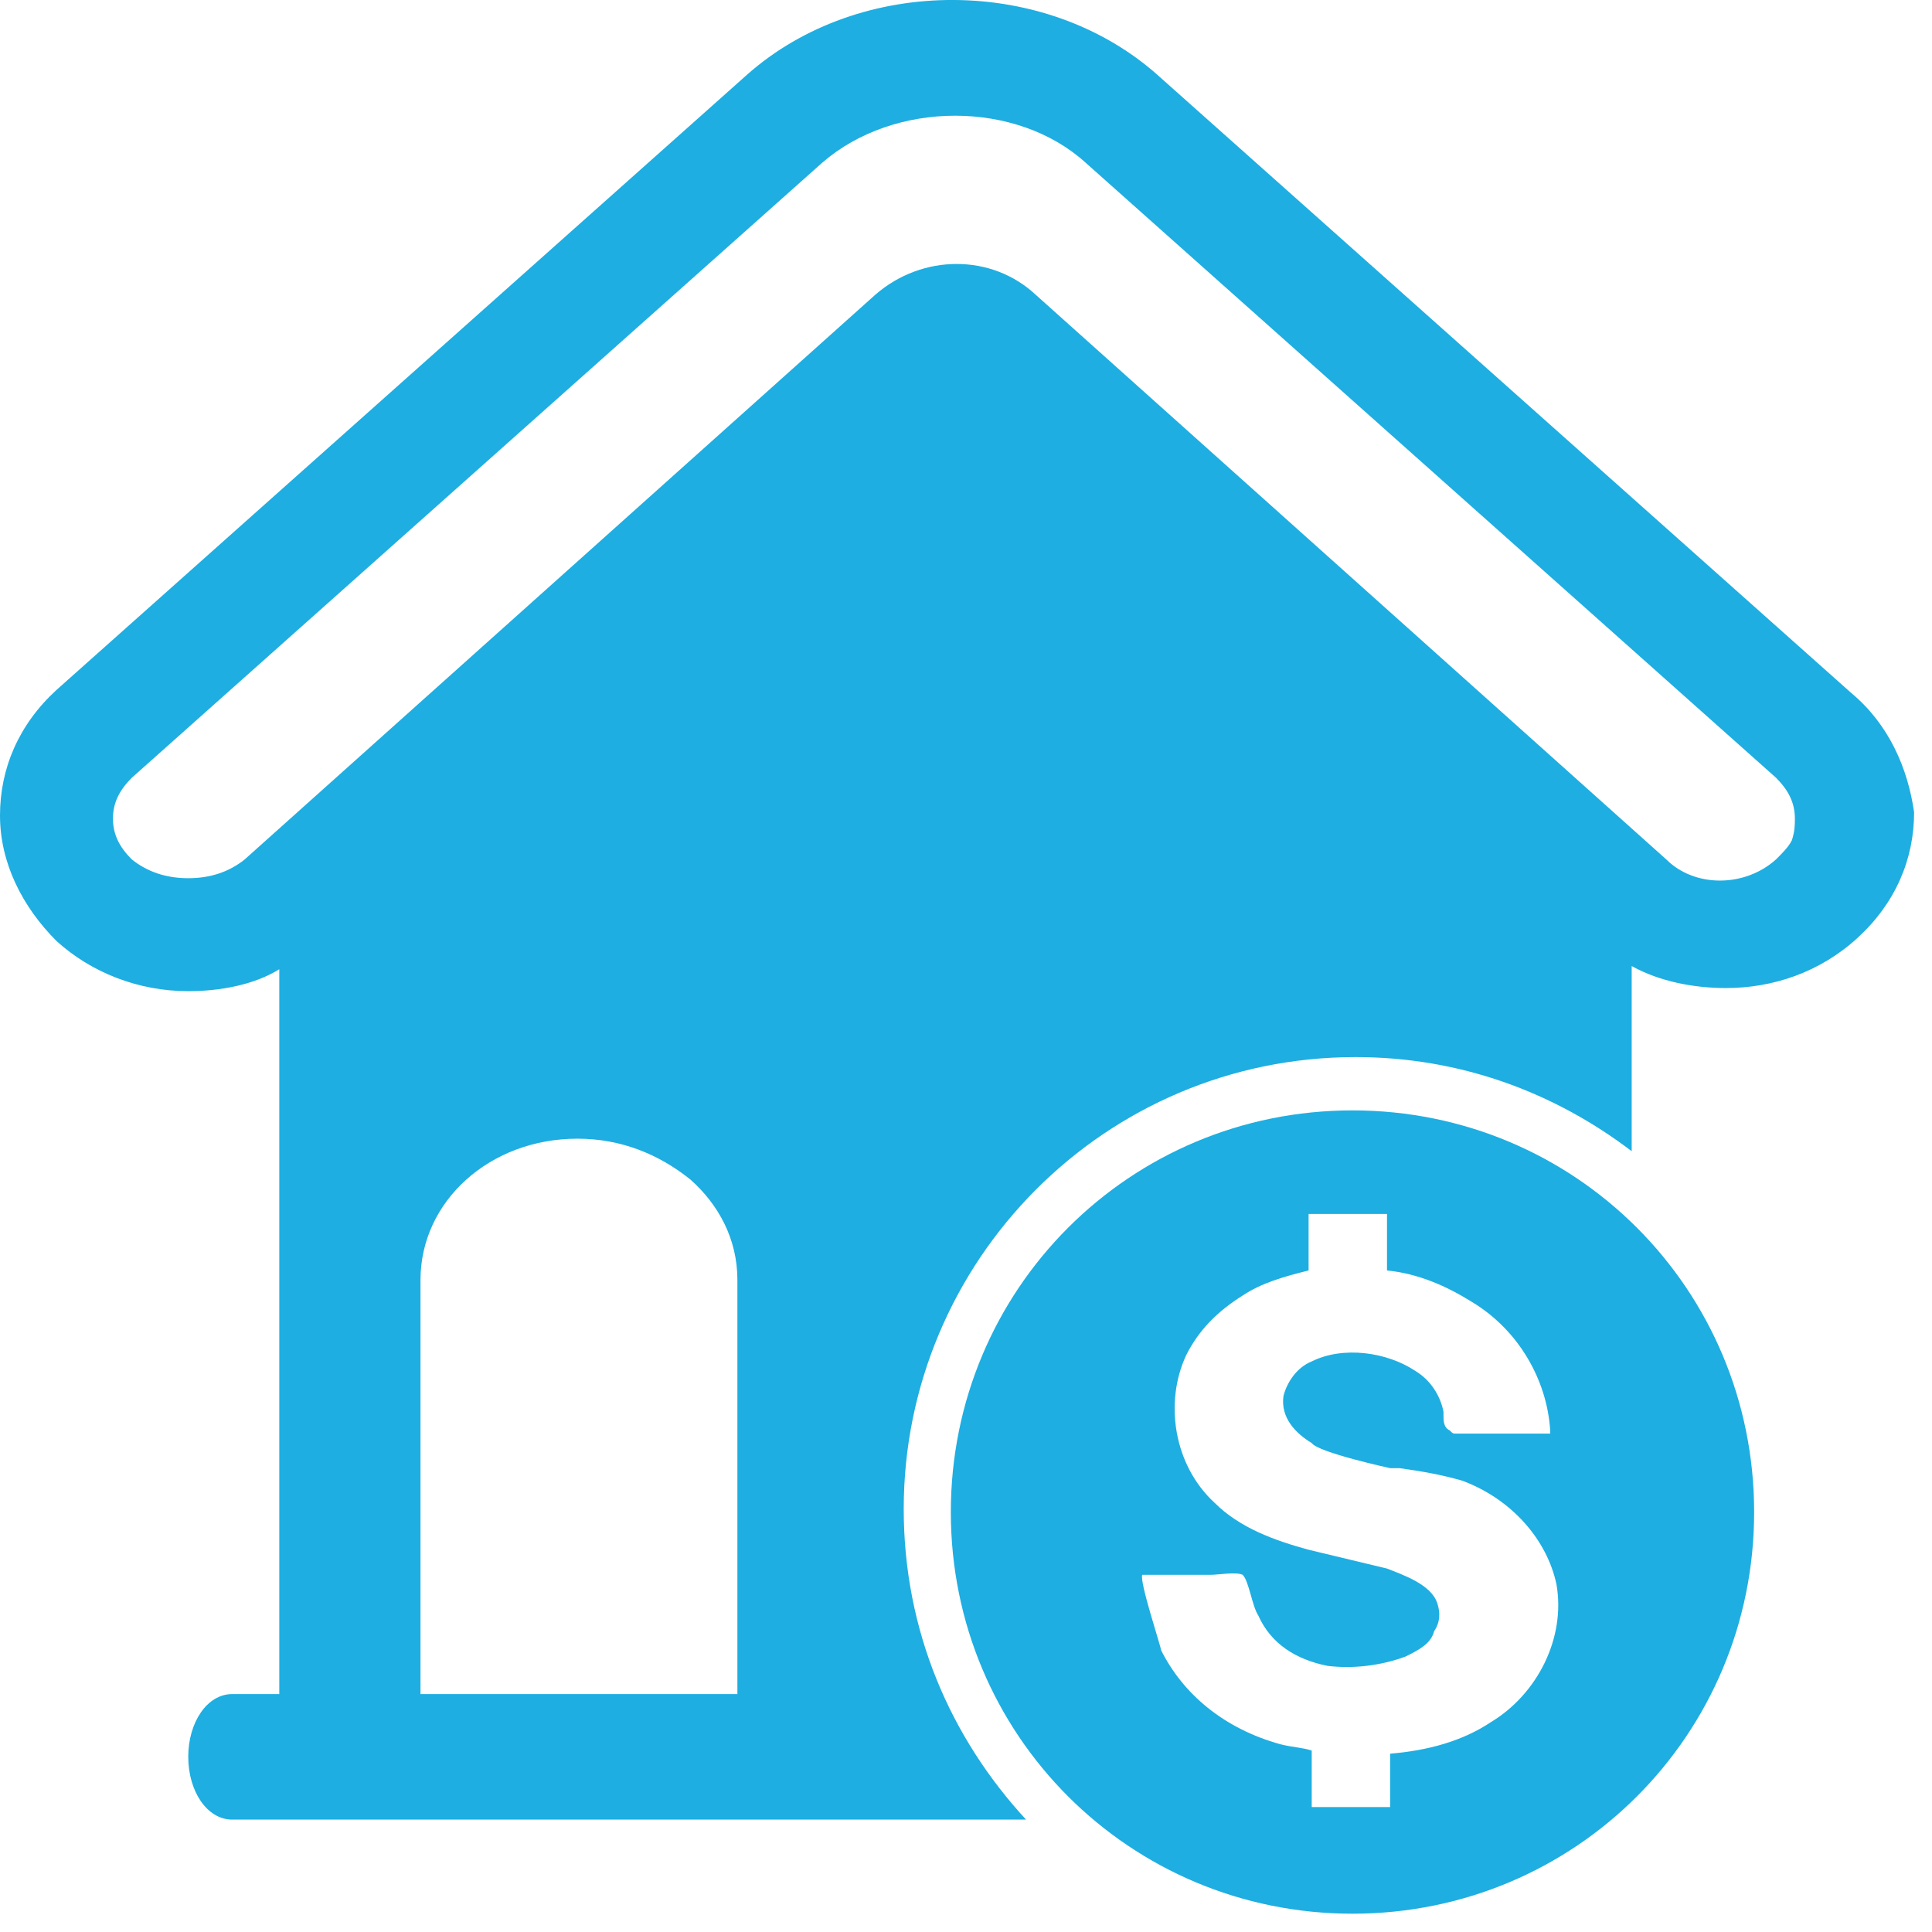 <svg width="34" height="34" viewBox="0 0 34 34" fill="none" xmlns="http://www.w3.org/2000/svg">
<path d="M23.802 19.541C19.881 19.541 16.733 22.689 16.733 26.61C16.733 30.531 19.881 33.678 23.802 33.678C27.723 33.678 30.87 30.531 30.87 26.61C30.87 22.689 27.723 19.541 23.802 19.541ZM26.232 30.31C25.735 30.641 25.127 30.807 24.464 30.862V31.801H23.084V30.807C22.918 30.752 22.753 30.752 22.532 30.696C21.538 30.42 20.82 29.813 20.433 29.04C20.433 28.984 20.047 27.825 20.102 27.714H20.157H20.709H21.317C21.427 27.714 21.759 27.659 21.869 27.714C21.98 27.825 22.035 28.267 22.145 28.432C22.366 28.929 22.808 29.205 23.36 29.316C23.802 29.371 24.299 29.316 24.741 29.15C24.961 29.04 25.182 28.929 25.238 28.708C25.348 28.543 25.348 28.377 25.293 28.211C25.182 27.88 24.685 27.714 24.409 27.604L23.029 27.273C22.421 27.107 21.814 26.886 21.372 26.444C20.654 25.782 20.488 24.677 20.875 23.849C21.096 23.407 21.427 23.076 21.869 22.799C22.2 22.579 22.587 22.468 23.029 22.358V21.364H24.409V22.358C24.961 22.413 25.458 22.634 25.9 22.91C26.729 23.407 27.226 24.291 27.281 25.174V25.229H25.735H25.624C25.569 25.229 25.569 25.229 25.514 25.174C25.403 25.119 25.403 25.008 25.403 24.898V24.843C25.348 24.567 25.182 24.291 24.906 24.125C24.409 23.794 23.636 23.683 23.084 23.959C22.808 24.07 22.642 24.346 22.587 24.567C22.532 24.953 22.808 25.229 23.084 25.395C23.194 25.561 24.464 25.837 24.464 25.837H24.63C25.017 25.892 25.348 25.947 25.735 26.058C26.618 26.389 27.226 27.107 27.391 27.88C27.557 28.819 27.06 29.813 26.232 30.31L26.232 30.31Z" fill="#1EAEE1"/>
<path d="M32.581 12.197L20.432 1.374C18.444 -0.449 15.131 -0.449 13.143 1.318L0.994 12.142C0.331 12.749 0 13.522 0 14.351C0 15.179 0.387 15.952 0.994 16.56C1.601 17.112 2.43 17.443 3.313 17.443C3.866 17.443 4.473 17.333 4.915 17.057V17.167V29.813H4.086C3.645 29.813 3.313 30.31 3.313 30.917C3.313 31.525 3.645 32.022 4.086 32.022H18.057C16.732 30.586 15.904 28.708 15.904 26.555C15.904 22.192 19.438 18.603 23.856 18.603C25.678 18.603 27.335 19.21 28.715 20.259V17.112V17.001C29.212 17.277 29.82 17.388 30.372 17.388C31.2 17.388 32.028 17.112 32.691 16.504C33.354 15.897 33.685 15.124 33.685 14.295C33.575 13.522 33.243 12.749 32.581 12.197L32.581 12.197ZM12.922 29.813H7.4V22.524C7.4 21.143 8.615 20.039 10.161 20.039C10.934 20.039 11.597 20.315 12.149 20.757C12.646 21.198 12.977 21.806 12.977 22.524V29.813H12.922ZM31.531 14.793C31.476 14.903 31.366 15.014 31.255 15.124C30.703 15.621 29.82 15.621 29.323 15.124L18.223 5.184C17.45 4.466 16.235 4.466 15.407 5.184L4.307 15.124C4.031 15.345 3.7 15.455 3.313 15.455C2.927 15.455 2.595 15.345 2.319 15.124C2.098 14.903 1.988 14.682 1.988 14.406C1.988 14.13 2.098 13.909 2.319 13.688L14.468 2.865C15.738 1.76 17.892 1.76 19.107 2.865L31.256 13.688C31.476 13.909 31.587 14.13 31.587 14.406C31.587 14.517 31.587 14.627 31.532 14.793L31.531 14.793Z" fill="#1EAEE1"/>
</svg>
